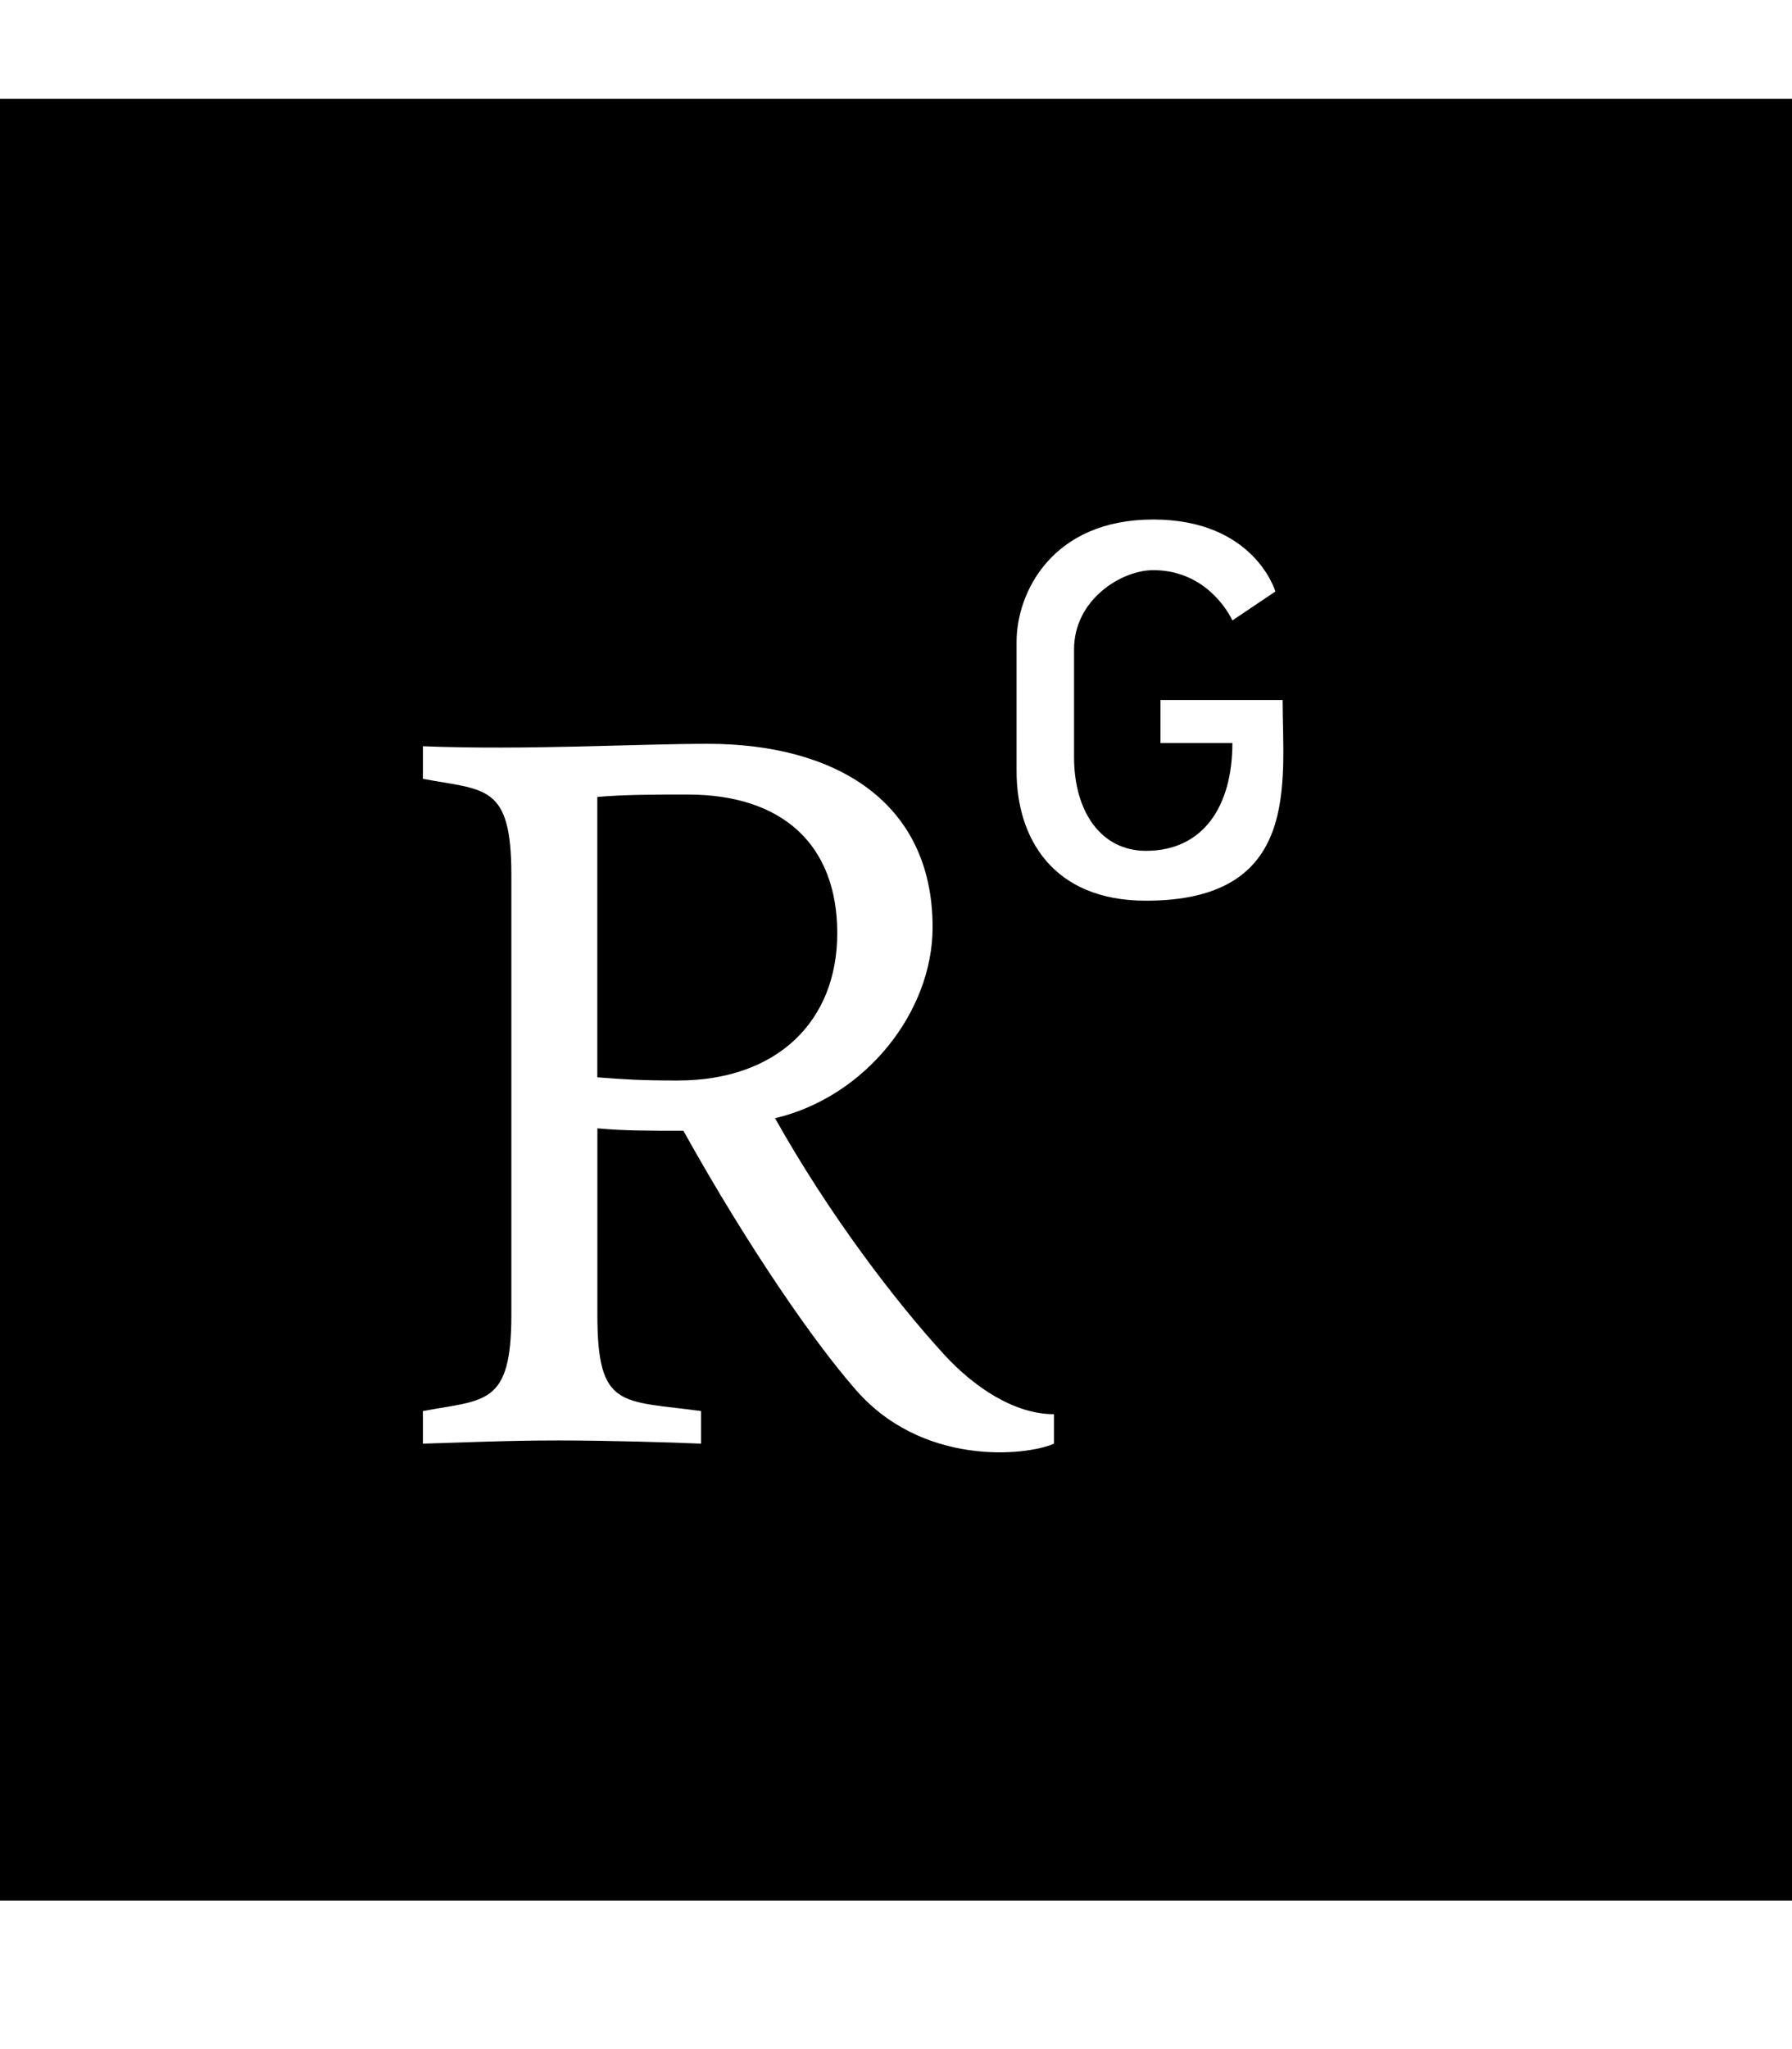 <!-- Generated by IcoMoon.io -->
<svg version="1.1" xmlns="http://www.w3.org/2000/svg" width="28" height="32" viewBox="0 0 28 32">
<title>researchgate</title>
<path d="M0 1.543v28.137h28.137v-28.137h-28.137zM16.468 22.545c-0.415 0.188-2.085 0.377-3.14-0.892-0.578-0.666-1.589-2.091-2.65-3.994-0.559 0-0.923 0-1.344-0.038v2.914c0 1.476 0.377 1.331 1.62 1.501v0.509c-0.433-0.019-1.451-0.050-2.236-0.050-0.823 0-1.639 0.038-2.11 0.050v-0.509c0.973-0.182 1.382-0.082 1.382-1.501v-6.871c0-1.419-0.402-1.319-1.382-1.501v-0.509c1.62 0.063 3.335-0.038 4.453-0.038 1.991 0 3.511 0.904 3.511 2.864 0 1.325-1.049 2.65-2.462 2.983 0.854 1.52 1.884 2.864 2.65 3.699 0.452 0.49 1.080 0.923 1.708 0.923v0.458zM17.906 14.066c-1.463 0-2.022-0.986-2.022-2.022v-2.022c0-0.766 0.553-1.909 2.135-1.909s1.909 1.124 1.909 1.124l-0.672 0.452s-0.345-0.785-1.237-0.785c-0.496 0-1.237 0.458-1.237 1.237v1.683c0 0.842 0.415 1.463 1.124 1.463 0.886 0 1.35-0.685 1.35-1.683h-1.124v-0.672h1.909c0 1.287 0.295 3.134-2.135 3.134zM10.589 16.874c-0.59 0-0.854-0.019-1.256-0.050v-4.378c0.402-0.038 0.942-0.038 1.413-0.038 1.463 0 2.336 0.766 2.336 2.167 0 1.375-0.942 2.299-2.493 2.299z"></path>
</svg>
